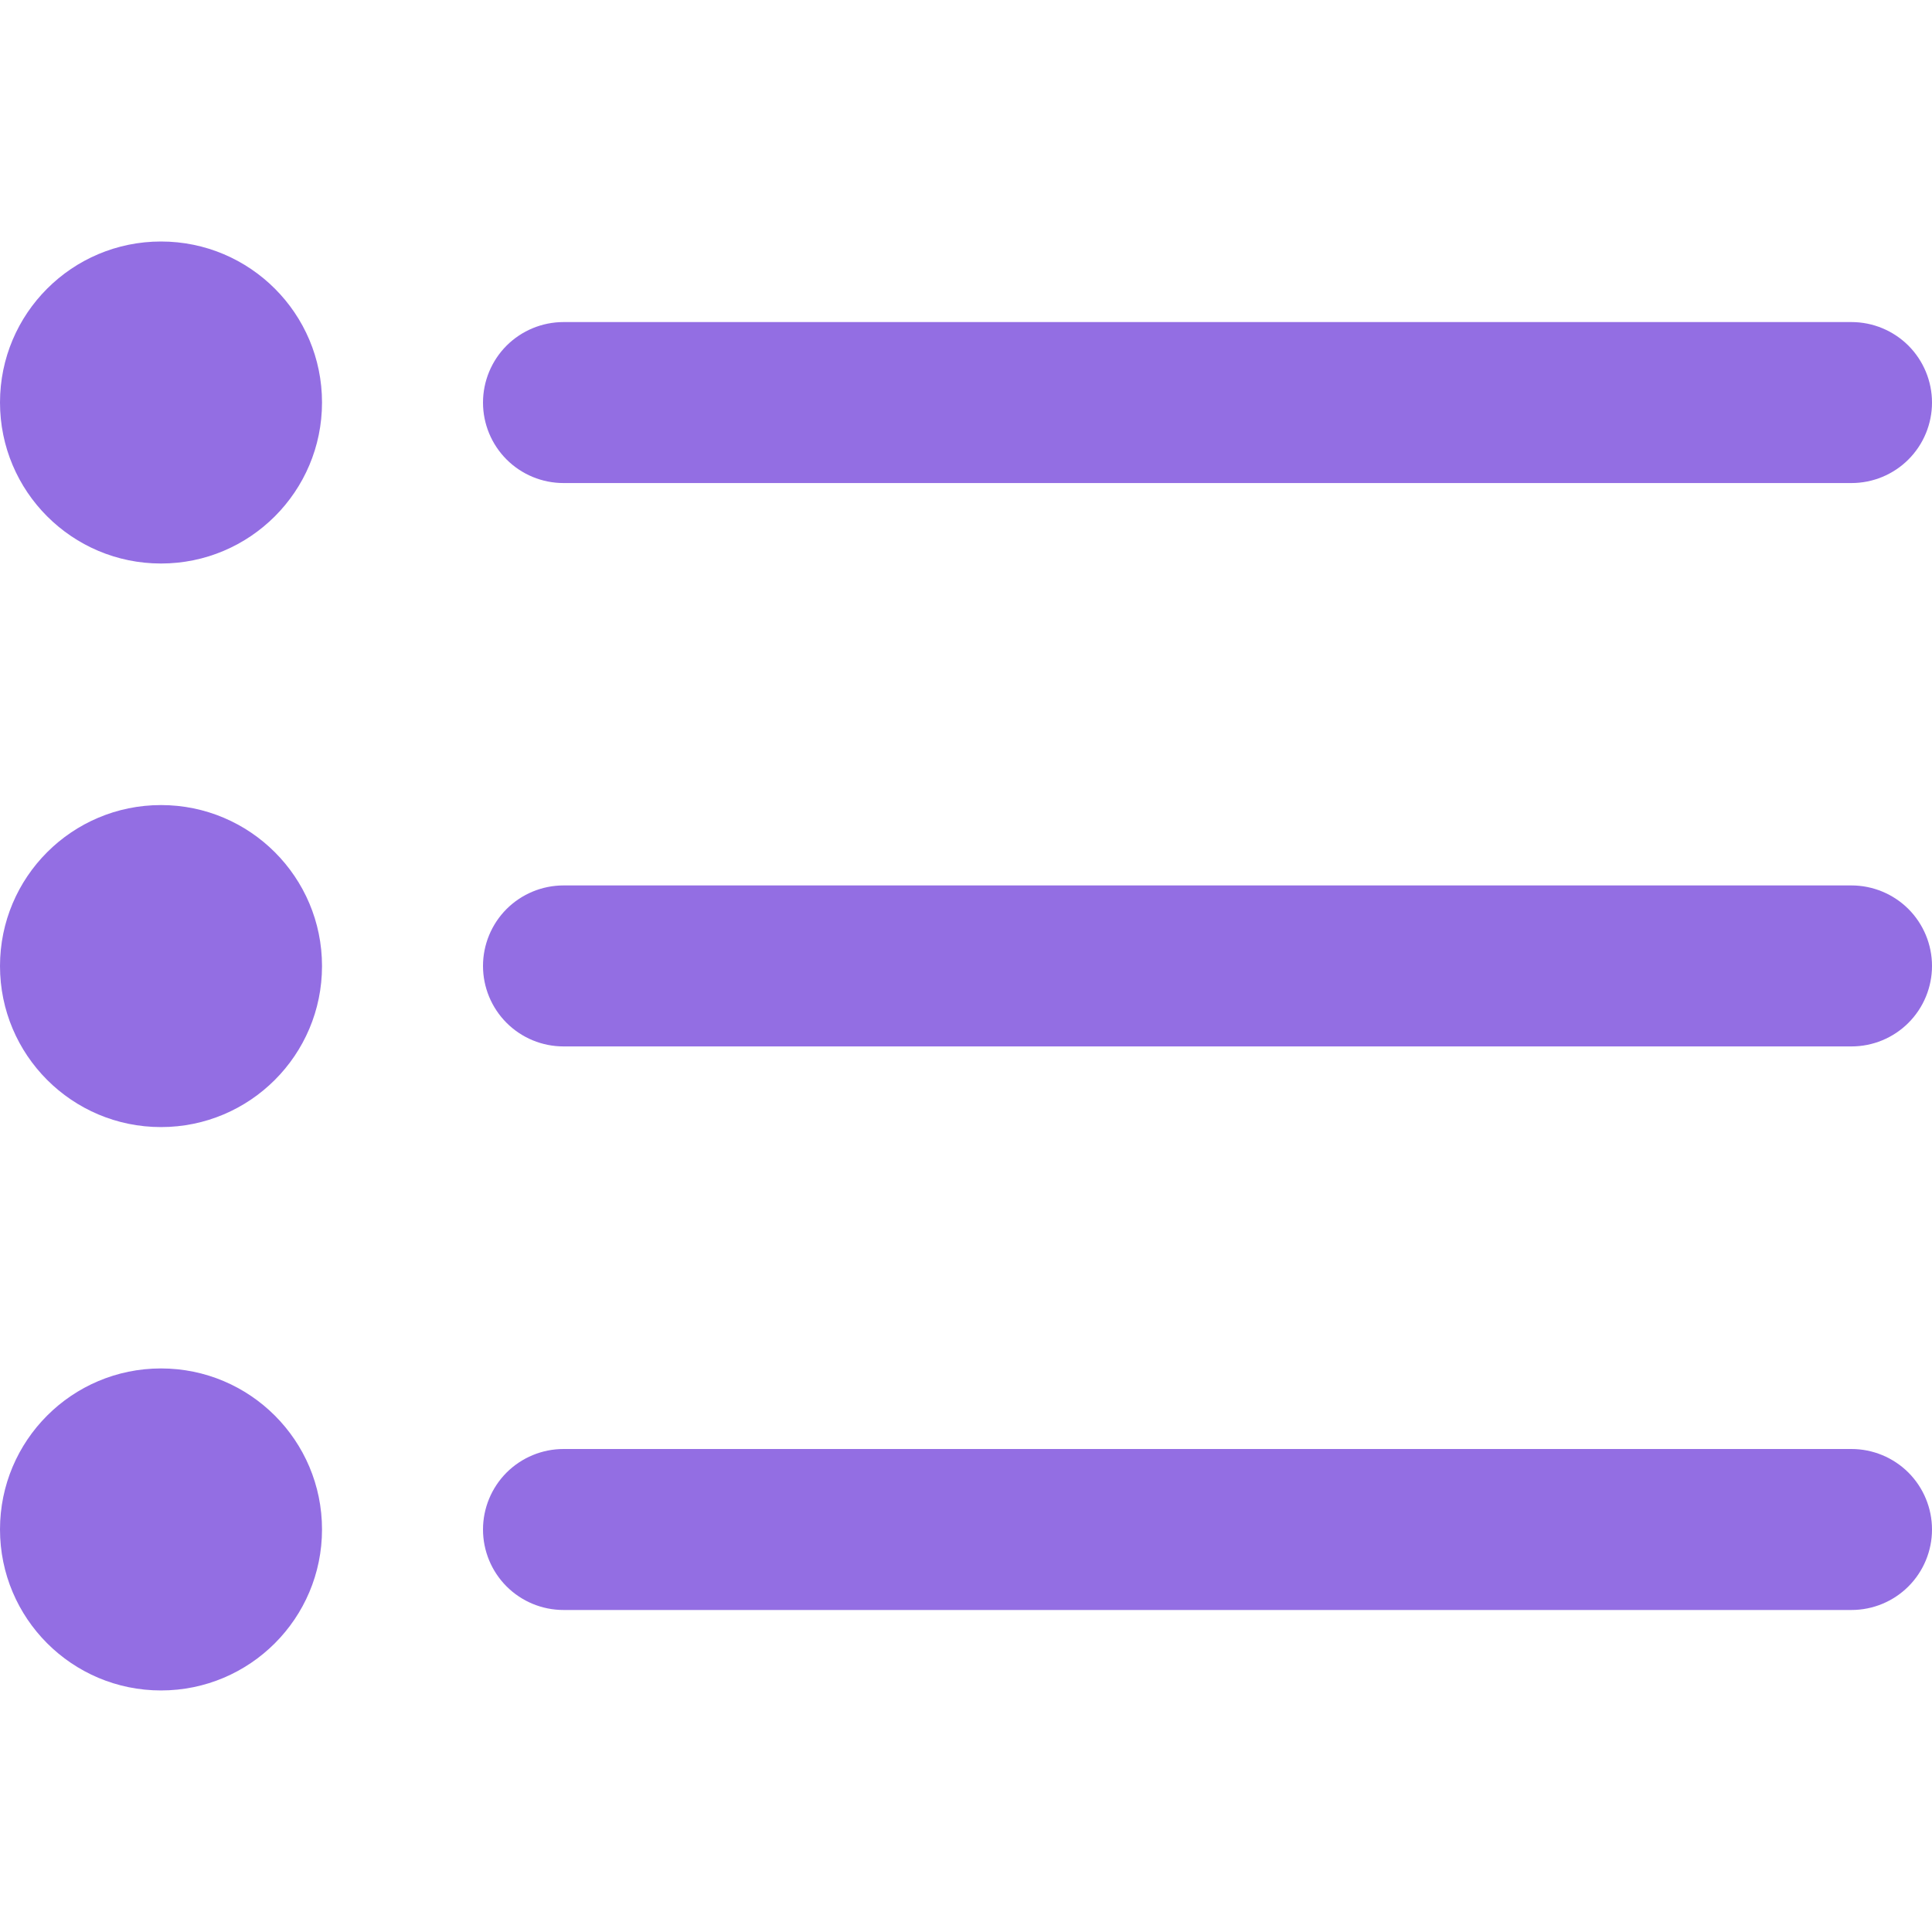 <svg width="40" height="40" viewBox="0 0 40 40" fill="none" xmlns="http://www.w3.org/2000/svg">
<g clip-path="url(#clip0_12144:93940)">
<path d="M11.667 10.001H38.333C38.775 10.001 39.199 9.826 39.512 9.513C39.824 9.201 40 8.777 40 8.335C40 7.893 39.824 7.469 39.512 7.156C39.199 6.844 38.775 6.668 38.333 6.668H11.667C11.225 6.668 10.801 6.844 10.488 7.156C10.176 7.469 10 7.893 10 8.335C10 8.777 10.176 9.201 10.488 9.513C10.801 9.826 11.225 10.001 11.667 10.001Z" fill="#936EE3"/>
<path d="M38.333 18.332H11.667C11.225 18.332 10.801 18.508 10.488 18.82C10.176 19.133 10 19.557 10 19.999C10 20.441 10.176 20.865 10.488 21.177C10.801 21.49 11.225 21.665 11.667 21.665H38.333C38.775 21.665 39.199 21.49 39.512 21.177C39.824 20.865 40 20.441 40 19.999C40 19.557 39.824 19.133 39.512 18.82C39.199 18.508 38.775 18.332 38.333 18.332Z" fill="#936EE3"/>
<path d="M38.333 30H11.667C11.225 30 10.801 30.176 10.488 30.488C10.176 30.801 10 31.225 10 31.667C10 32.109 10.176 32.533 10.488 32.845C10.801 33.158 11.225 33.333 11.667 33.333H38.333C38.775 33.333 39.199 33.158 39.512 32.845C39.824 32.533 40 32.109 40 31.667C40 31.225 39.824 30.801 39.512 30.488C39.199 30.176 38.775 30 38.333 30Z" fill="#936EE3"/>
<path d="M3.333 11.667C5.174 11.667 6.667 10.174 6.667 8.333C6.667 6.492 5.174 5 3.333 5C1.492 5 0 6.492 0 8.333C0 10.174 1.492 11.667 3.333 11.667Z" fill="#936EE3"/>
<path d="M3.333 23.335C5.174 23.335 6.667 21.842 6.667 20.001C6.667 18.16 5.174 16.668 3.333 16.668C1.492 16.668 0 18.16 0 20.001C0 21.842 1.492 23.335 3.333 23.335Z" fill="#936EE3"/>
<path d="M3.333 34.999C5.174 34.999 6.667 33.506 6.667 31.665C6.667 29.824 5.174 28.332 3.333 28.332C1.492 28.332 0 29.824 0 31.665C0 33.506 1.492 34.999 3.333 34.999Z" fill="#936EE3"/>
</g>
<defs>
<clipPath id="clip0_12144:93940">
<rect width="40" height="40" fill="white"/>
</clipPath>
</defs>
</svg>

